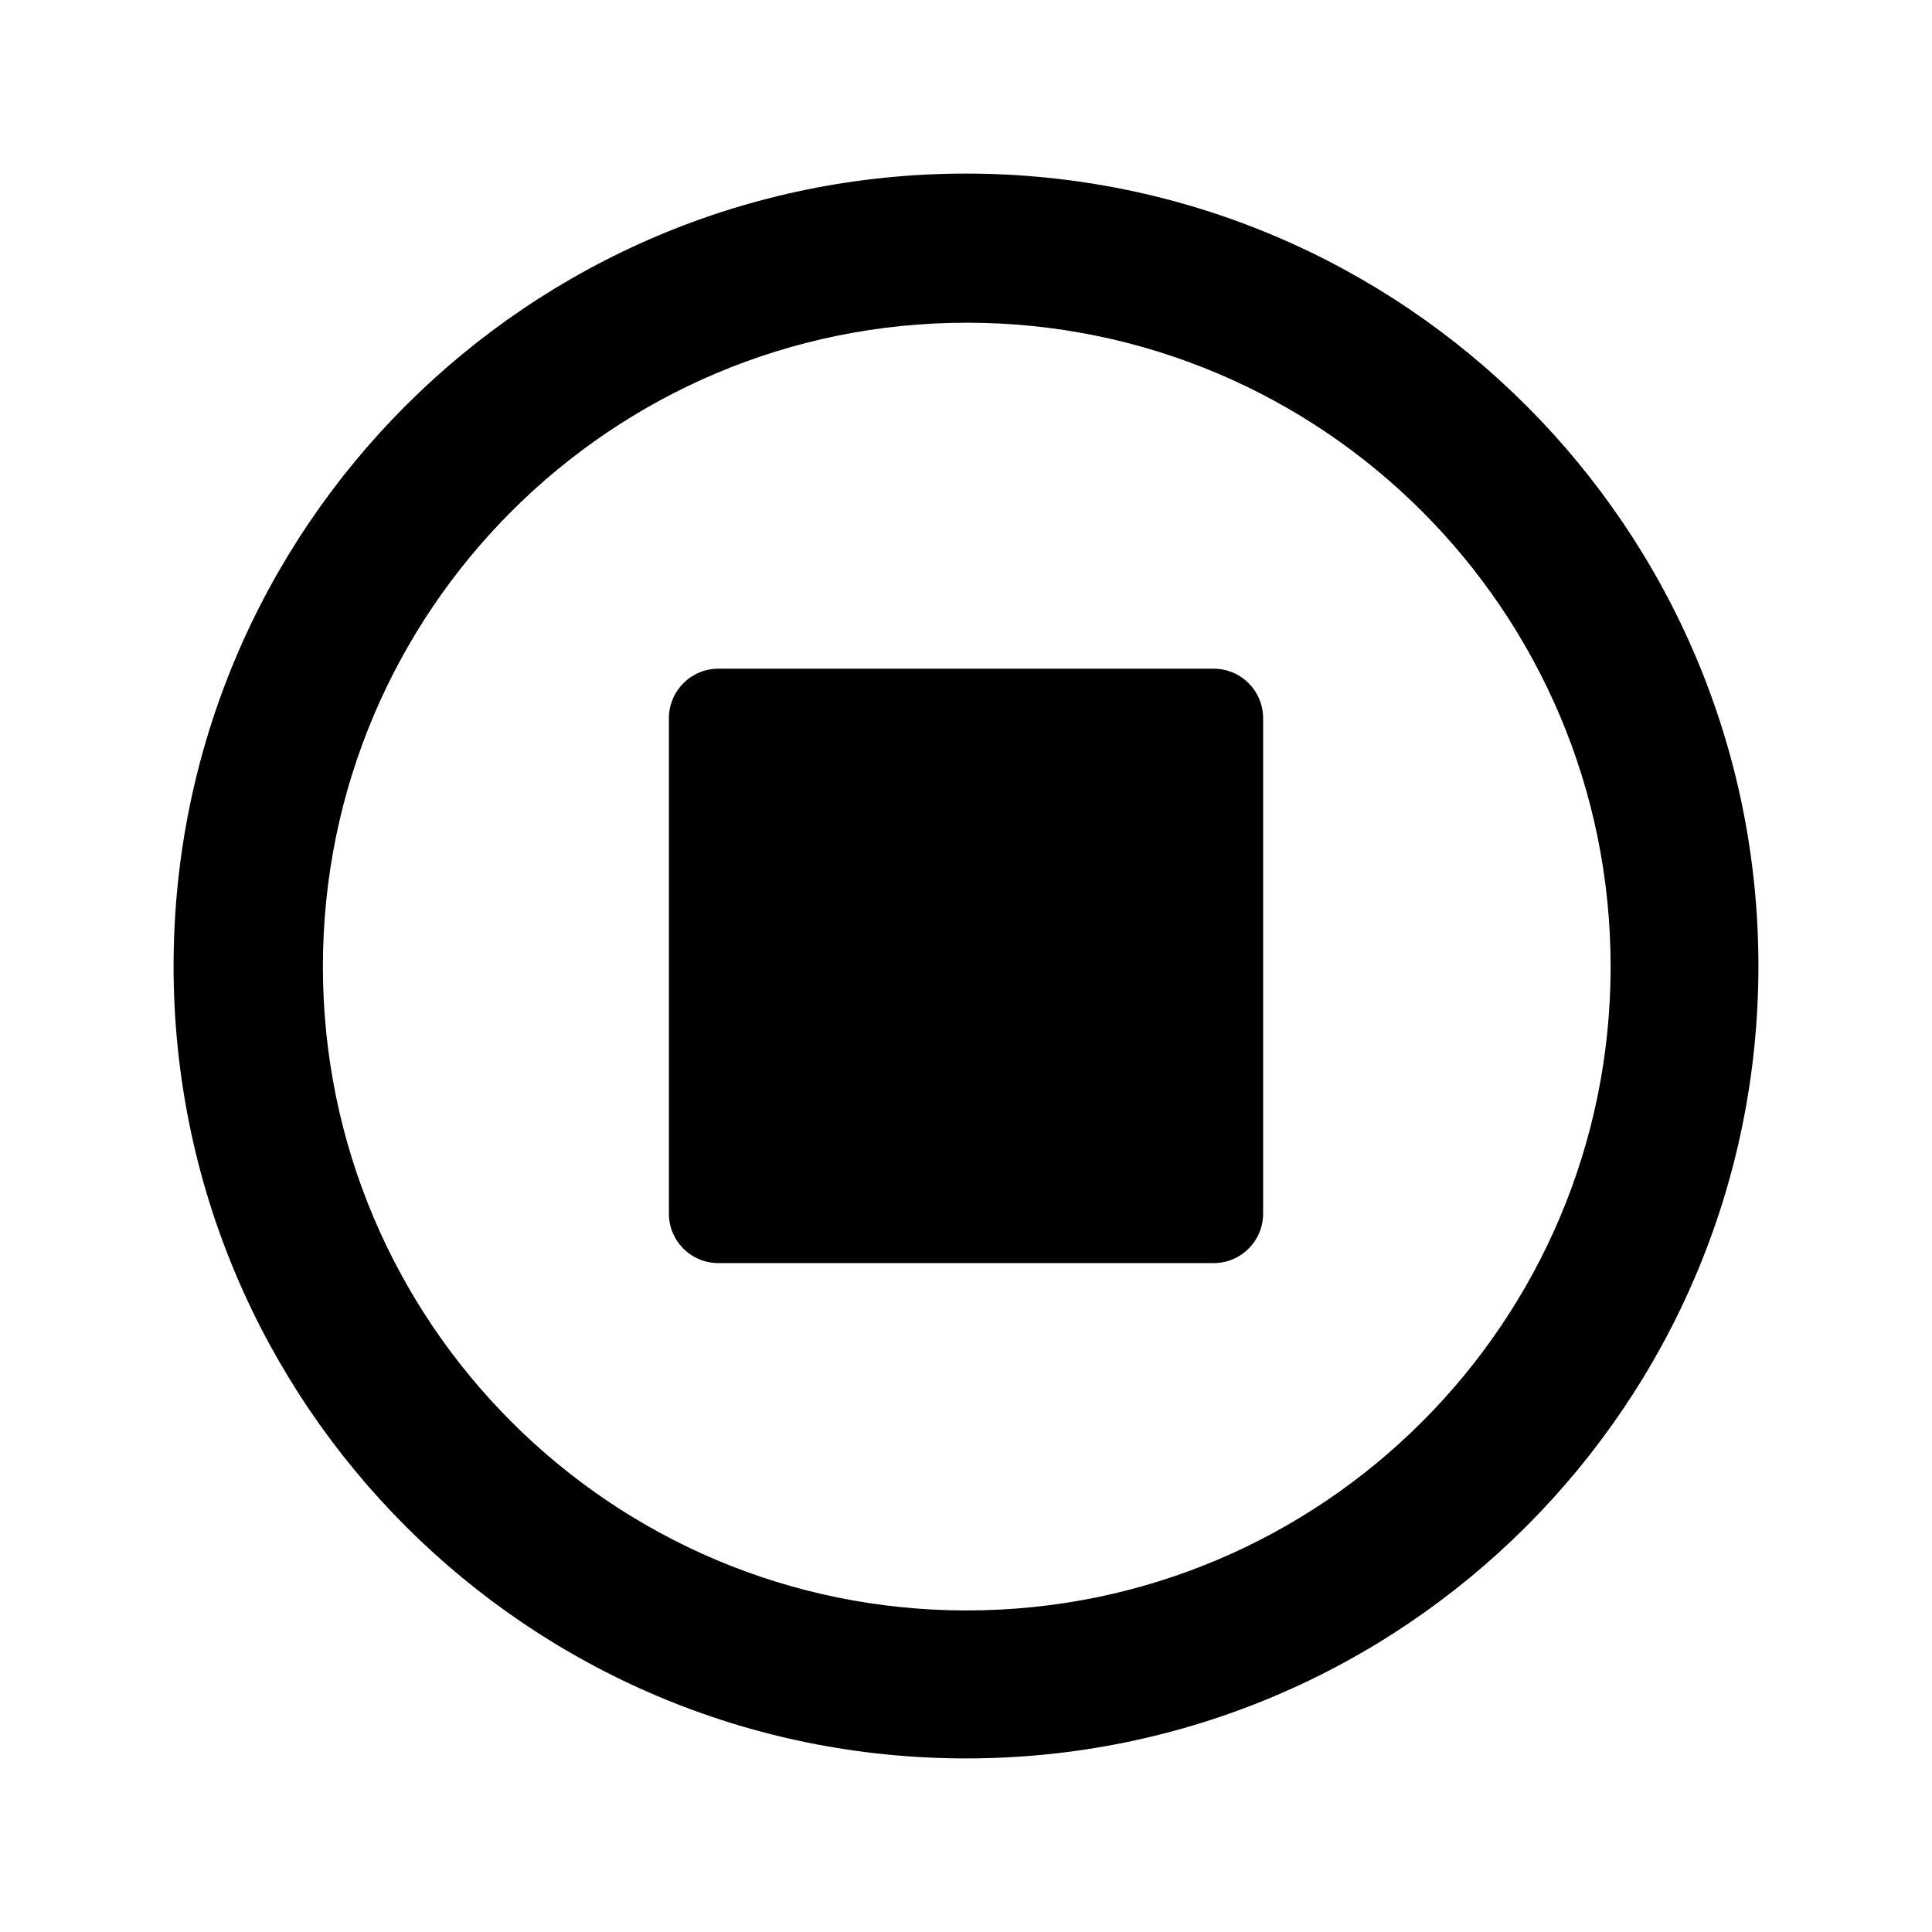 <?xml version="1.0" standalone="no"?><!DOCTYPE svg PUBLIC "-//W3C//DTD SVG 1.1//EN" "http://www.w3.org/Graphics/SVG/1.1/DTD/svg11.dtd"><svg t="1702965930008" class="icon" viewBox="0 0 1024 1024" version="1.1" xmlns="http://www.w3.org/2000/svg" p-id="2196" xmlns:xlink="http://www.w3.org/1999/xlink" width="200" height="200"><path d="M512 932C280.034 932 92 743.966 92 512S280.034 92 512 92s420 188.034 420 420-188.034 420-420 420z m0.403-78.431c188.447 0 341.259-152.822 341.259-341.259s-152.812-341.269-341.259-341.269-341.259 152.822-341.259 341.259 152.719 341.269 341.259 341.269zM380.741 354.425h262.528c14.475 0 26.212 11.738 26.212 26.212v262.622c0 14.475-11.738 26.212-26.212 26.212H380.741c-14.475 0-26.212-11.738-26.212-26.212V380.741c0-14.578 11.738-26.316 26.212-26.316z" p-id="2197"></path></svg>